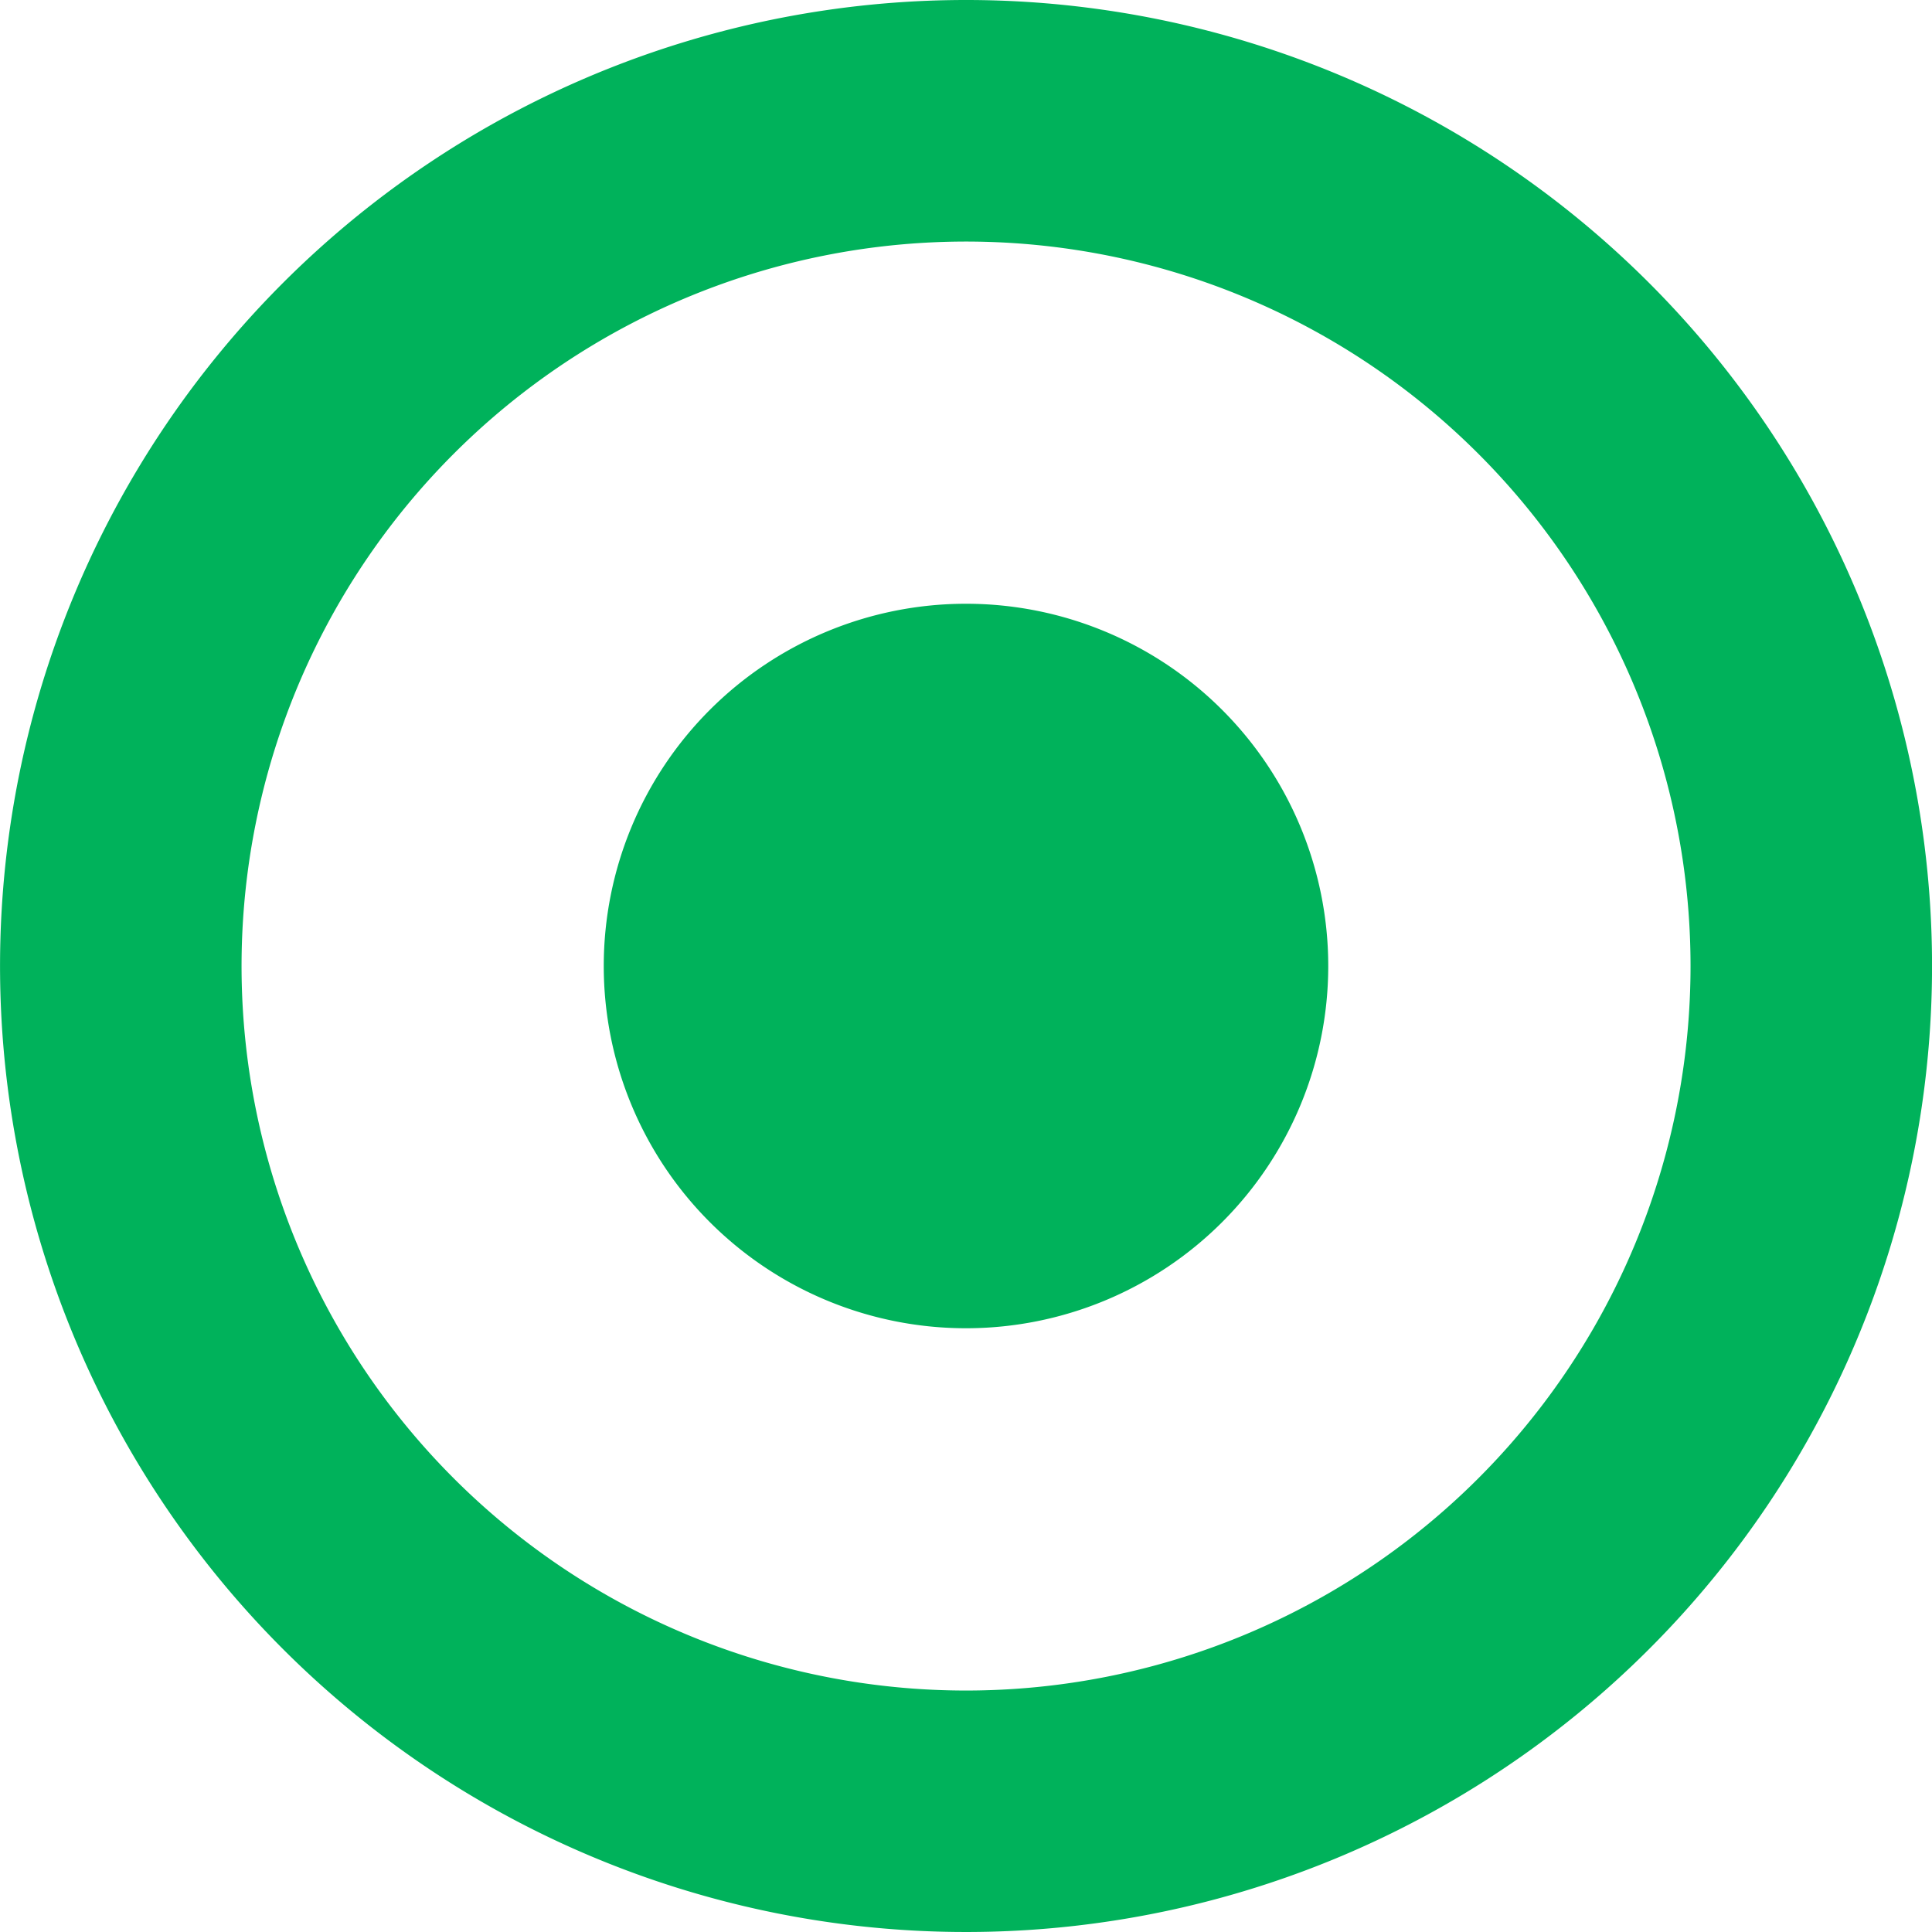 <svg xmlns="http://www.w3.org/2000/svg" width="41.542" height="41.542" viewBox="0 0 41.542 41.542">
  <path id="radio-checked" d="M20.771,0A20.771,20.771,0,1,0,41.543,20.771,20.771,20.771,0,0,0,20.771,0Zm0,36.35A15.578,15.578,0,1,1,36.35,20.771,15.579,15.579,0,0,1,20.771,36.35ZM12.982,20.771a7.789,7.789,0,1,1,7.789,7.789A7.789,7.789,0,0,1,12.982,20.771Z" fill="#00b25b"/>
</svg>
